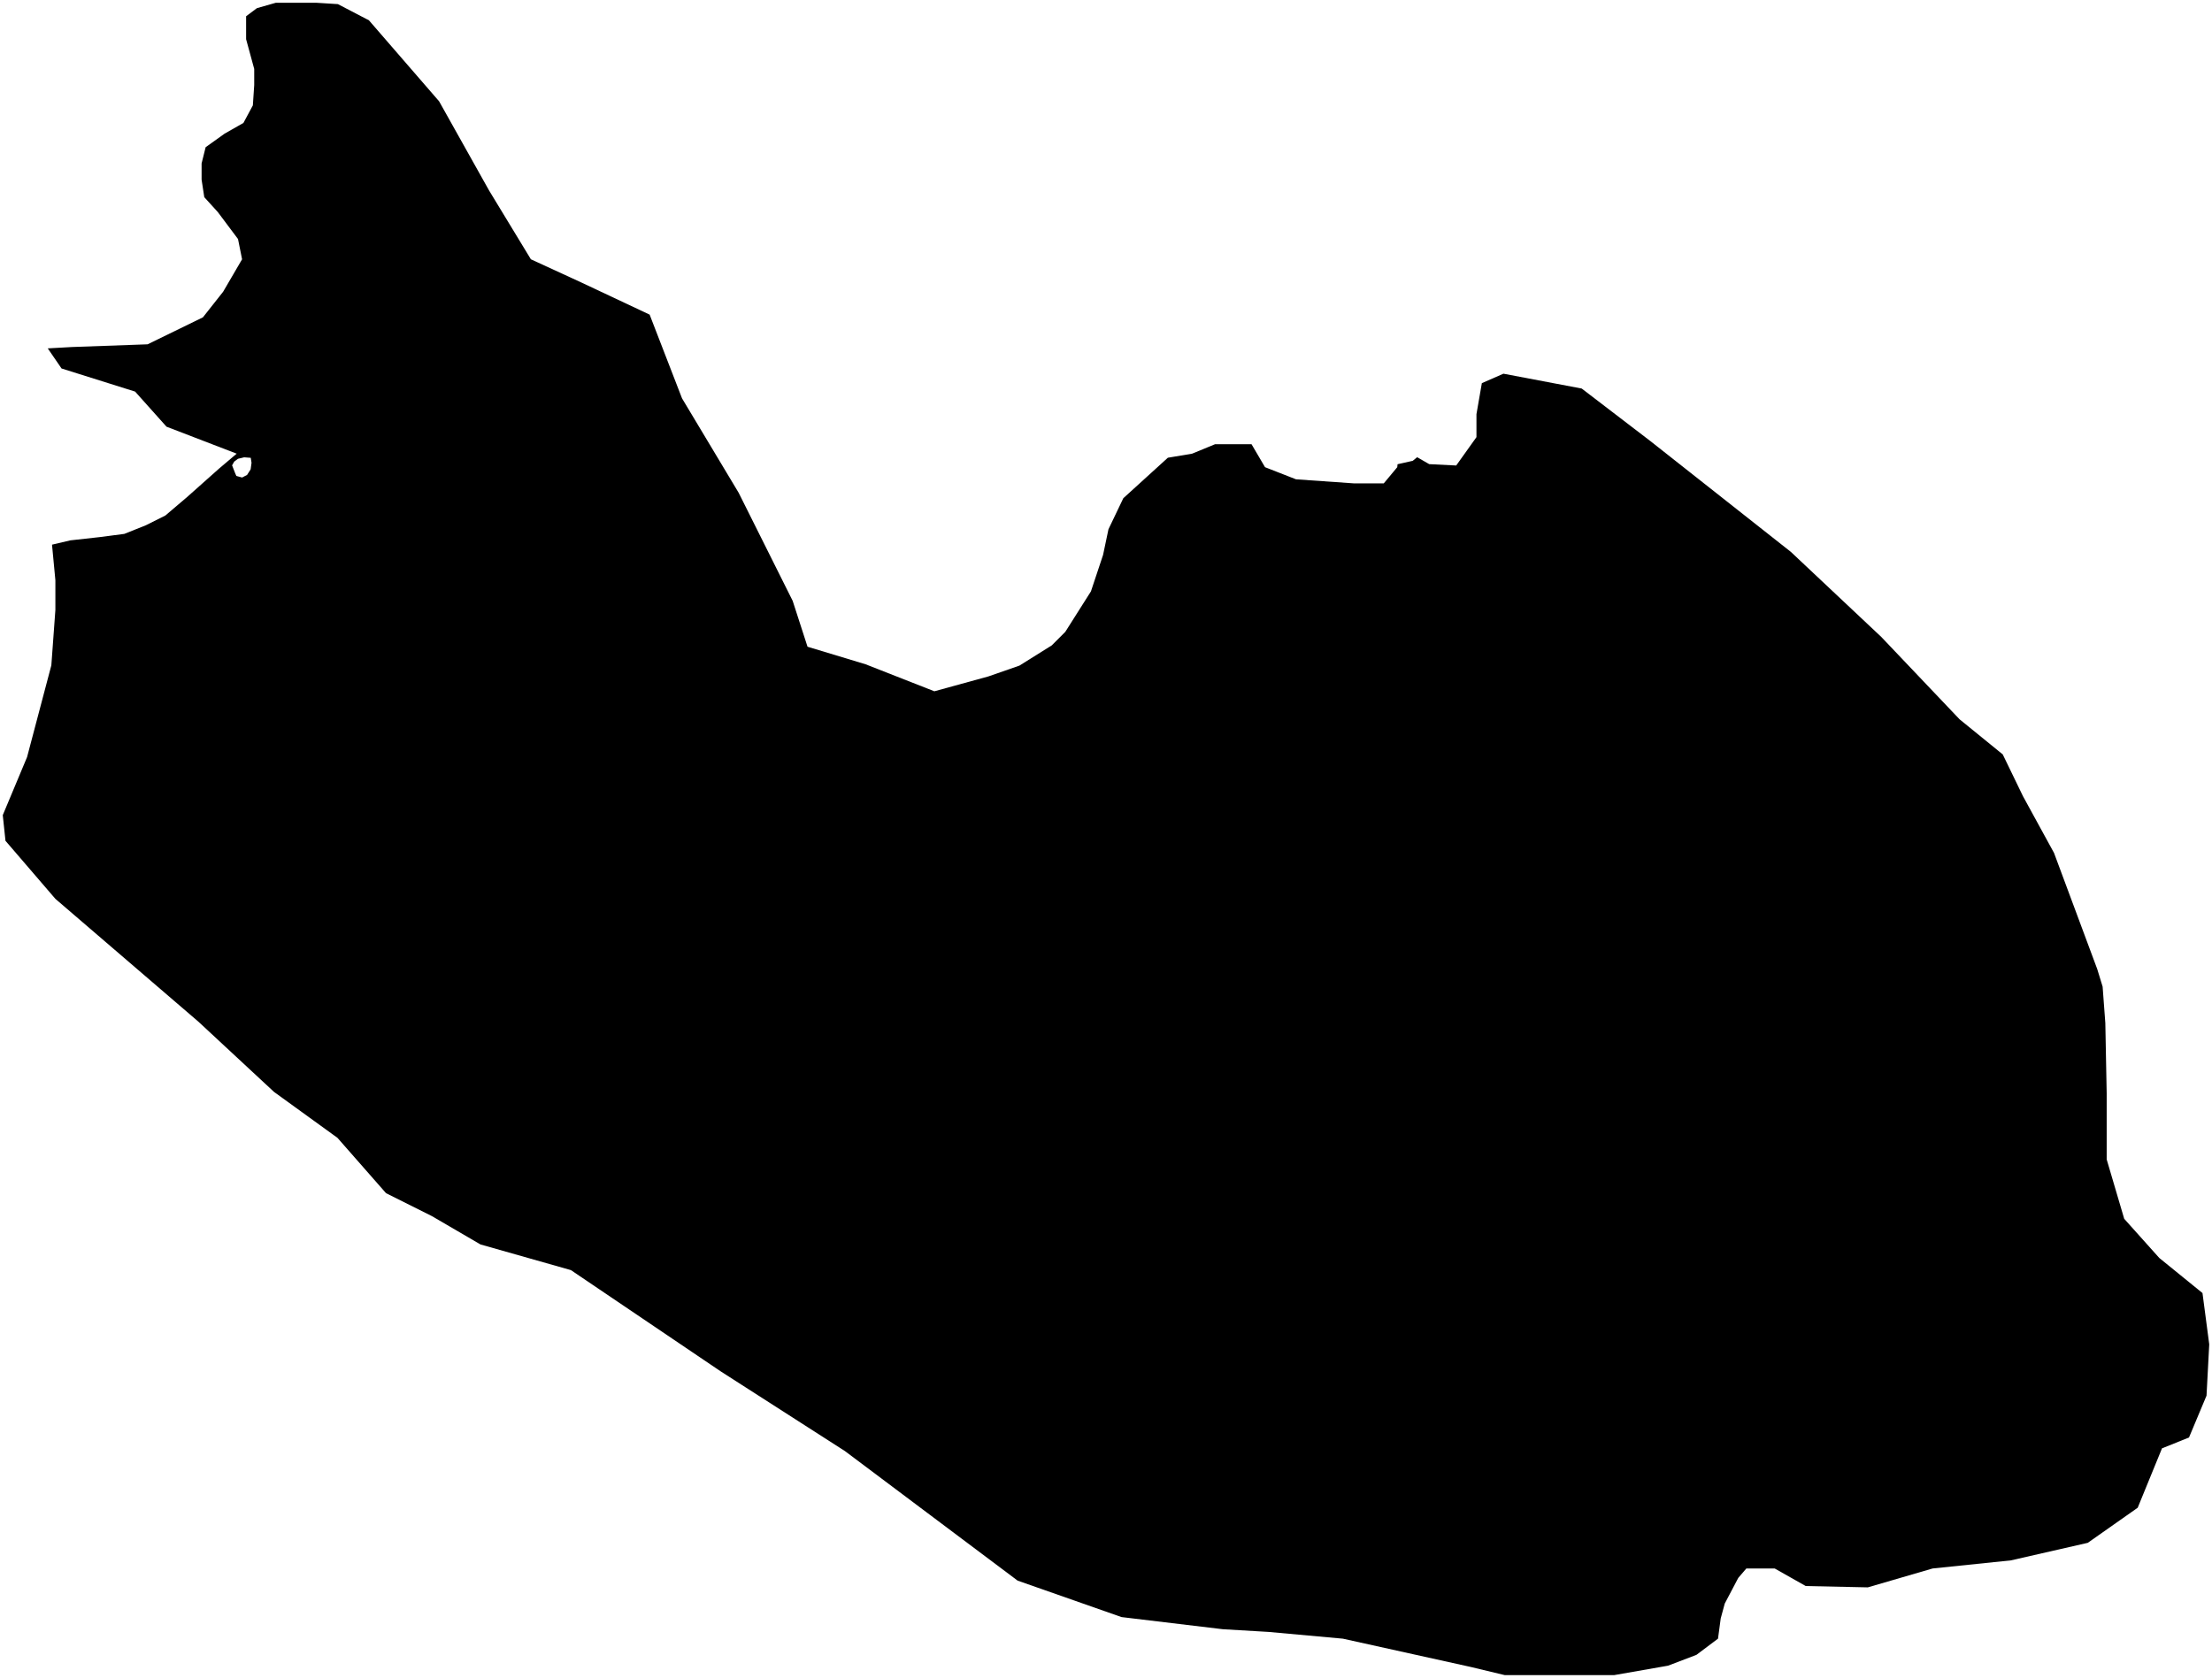 <?xml version="1.0"?>
<svg xmlns="http://www.w3.org/2000/svg" version="1.2" baseProfile="tiny" width="800" height="607" viewBox="0 0 800 607" stroke-linecap="round" stroke-linejoin="round">
<g id="whitehorseflatreservoir">
<path d="M 505.44 167.94 510.93 166.71 512.54 165.4 516.89 167.91 526.66 168.4 533.98 158.14 533.98 149.84 535.93 138.61 543.74 135.19 572.05 140.56 596.94 159.61 647.7 199.66 680.4 230.43 708.71 260.22 724.32 272.92 731.65 288.06 742.87 308.57 758.49 350.57 760.44 356.92 761.42 370.11 761.91 395.5 761.91 419.43 768.25 440.92 780.94 455.09 796.56 467.78 799 486.34 798.02 504.9 791.68 520.04 781.92 523.95 773.13 545.44 755.07 558.14 727.25 564.49 698.95 567.42 675.52 574.25 653.07 573.77 641.84 567.42 631.59 567.42 628.66 570.84 623.78 580.11 622.32 585.49 621.34 592.81 613.53 598.67 603.28 602.58 583.76 606 565.21 606 544.23 606 532.02 603.07 485.66 592.81 458.81 590.37 442.22 589.39 405.61 585 368.03 571.81 305.56 524.93 260.65 496.11 206.48 459.48 173.78 450.2 156.21 439.95 139.61 431.64 122.04 411.62 112.15 404.46 99.1 395.01 71.77 369.62 20.03 325.17 1.98 304.17 1 294.89 9.79 273.89 18.57 240.68 20.03 220.66 20.03 209.91 18.81 197.04 25.45 195.48 35.99 194.31 44.97 193.14 52.78 190.01 59.81 186.49 67.62 179.85 79.25 169.5 85.6 164.12 60.22 154.36 48.86 141.66 22.26 133.3 17.27 126.03 26.05 125.54 53.38 124.56 73.39 114.8 80.71 105.52 87.55 93.8 86.08 86.47 78.76 76.7 73.88 71.33 72.91 64.98 72.91 59.12 74.37 53.26 81.2 48.37 88.04 44.47 91.45 38.12 91.94 30.79 91.94 24.93 89.01 14.19 89.01 5.88 92.92 2.95 99.75 1 114.39 1 122.2 1.49 133.43 7.35 158.81 36.65 176.87 68.89 192 93.8 210.05 102.1 234.95 113.82 246.66 144.1 267.16 178.29 286.68 217.36 292.05 233.96 313.04 240.31 337.93 250.08 357.45 244.71 368.68 240.8 380.39 233.47 385.27 228.59 394.55 213.94 398.94 200.75 400.89 191.47 406.26 180.24 422.37 165.59 431.15 164.12 439.45 160.7 452.63 160.7 457.51 169.01 468.73 173.4 489.72 174.87 500.46 174.87 505.34 169.01 505.44 167.94 Z M 90.69 165.62 88.3 165.44 86.05 165.98 85.16 166.65 84.7 167 83.94 168.35 85.04 171.17 85.48 172.18 87.56 172.75 89.36 171.81 90.03 170.76 90.65 169.78 90.97 167.42 90.69 165.62 Z" fill-rule="evenodd"/>
</g>
</svg>